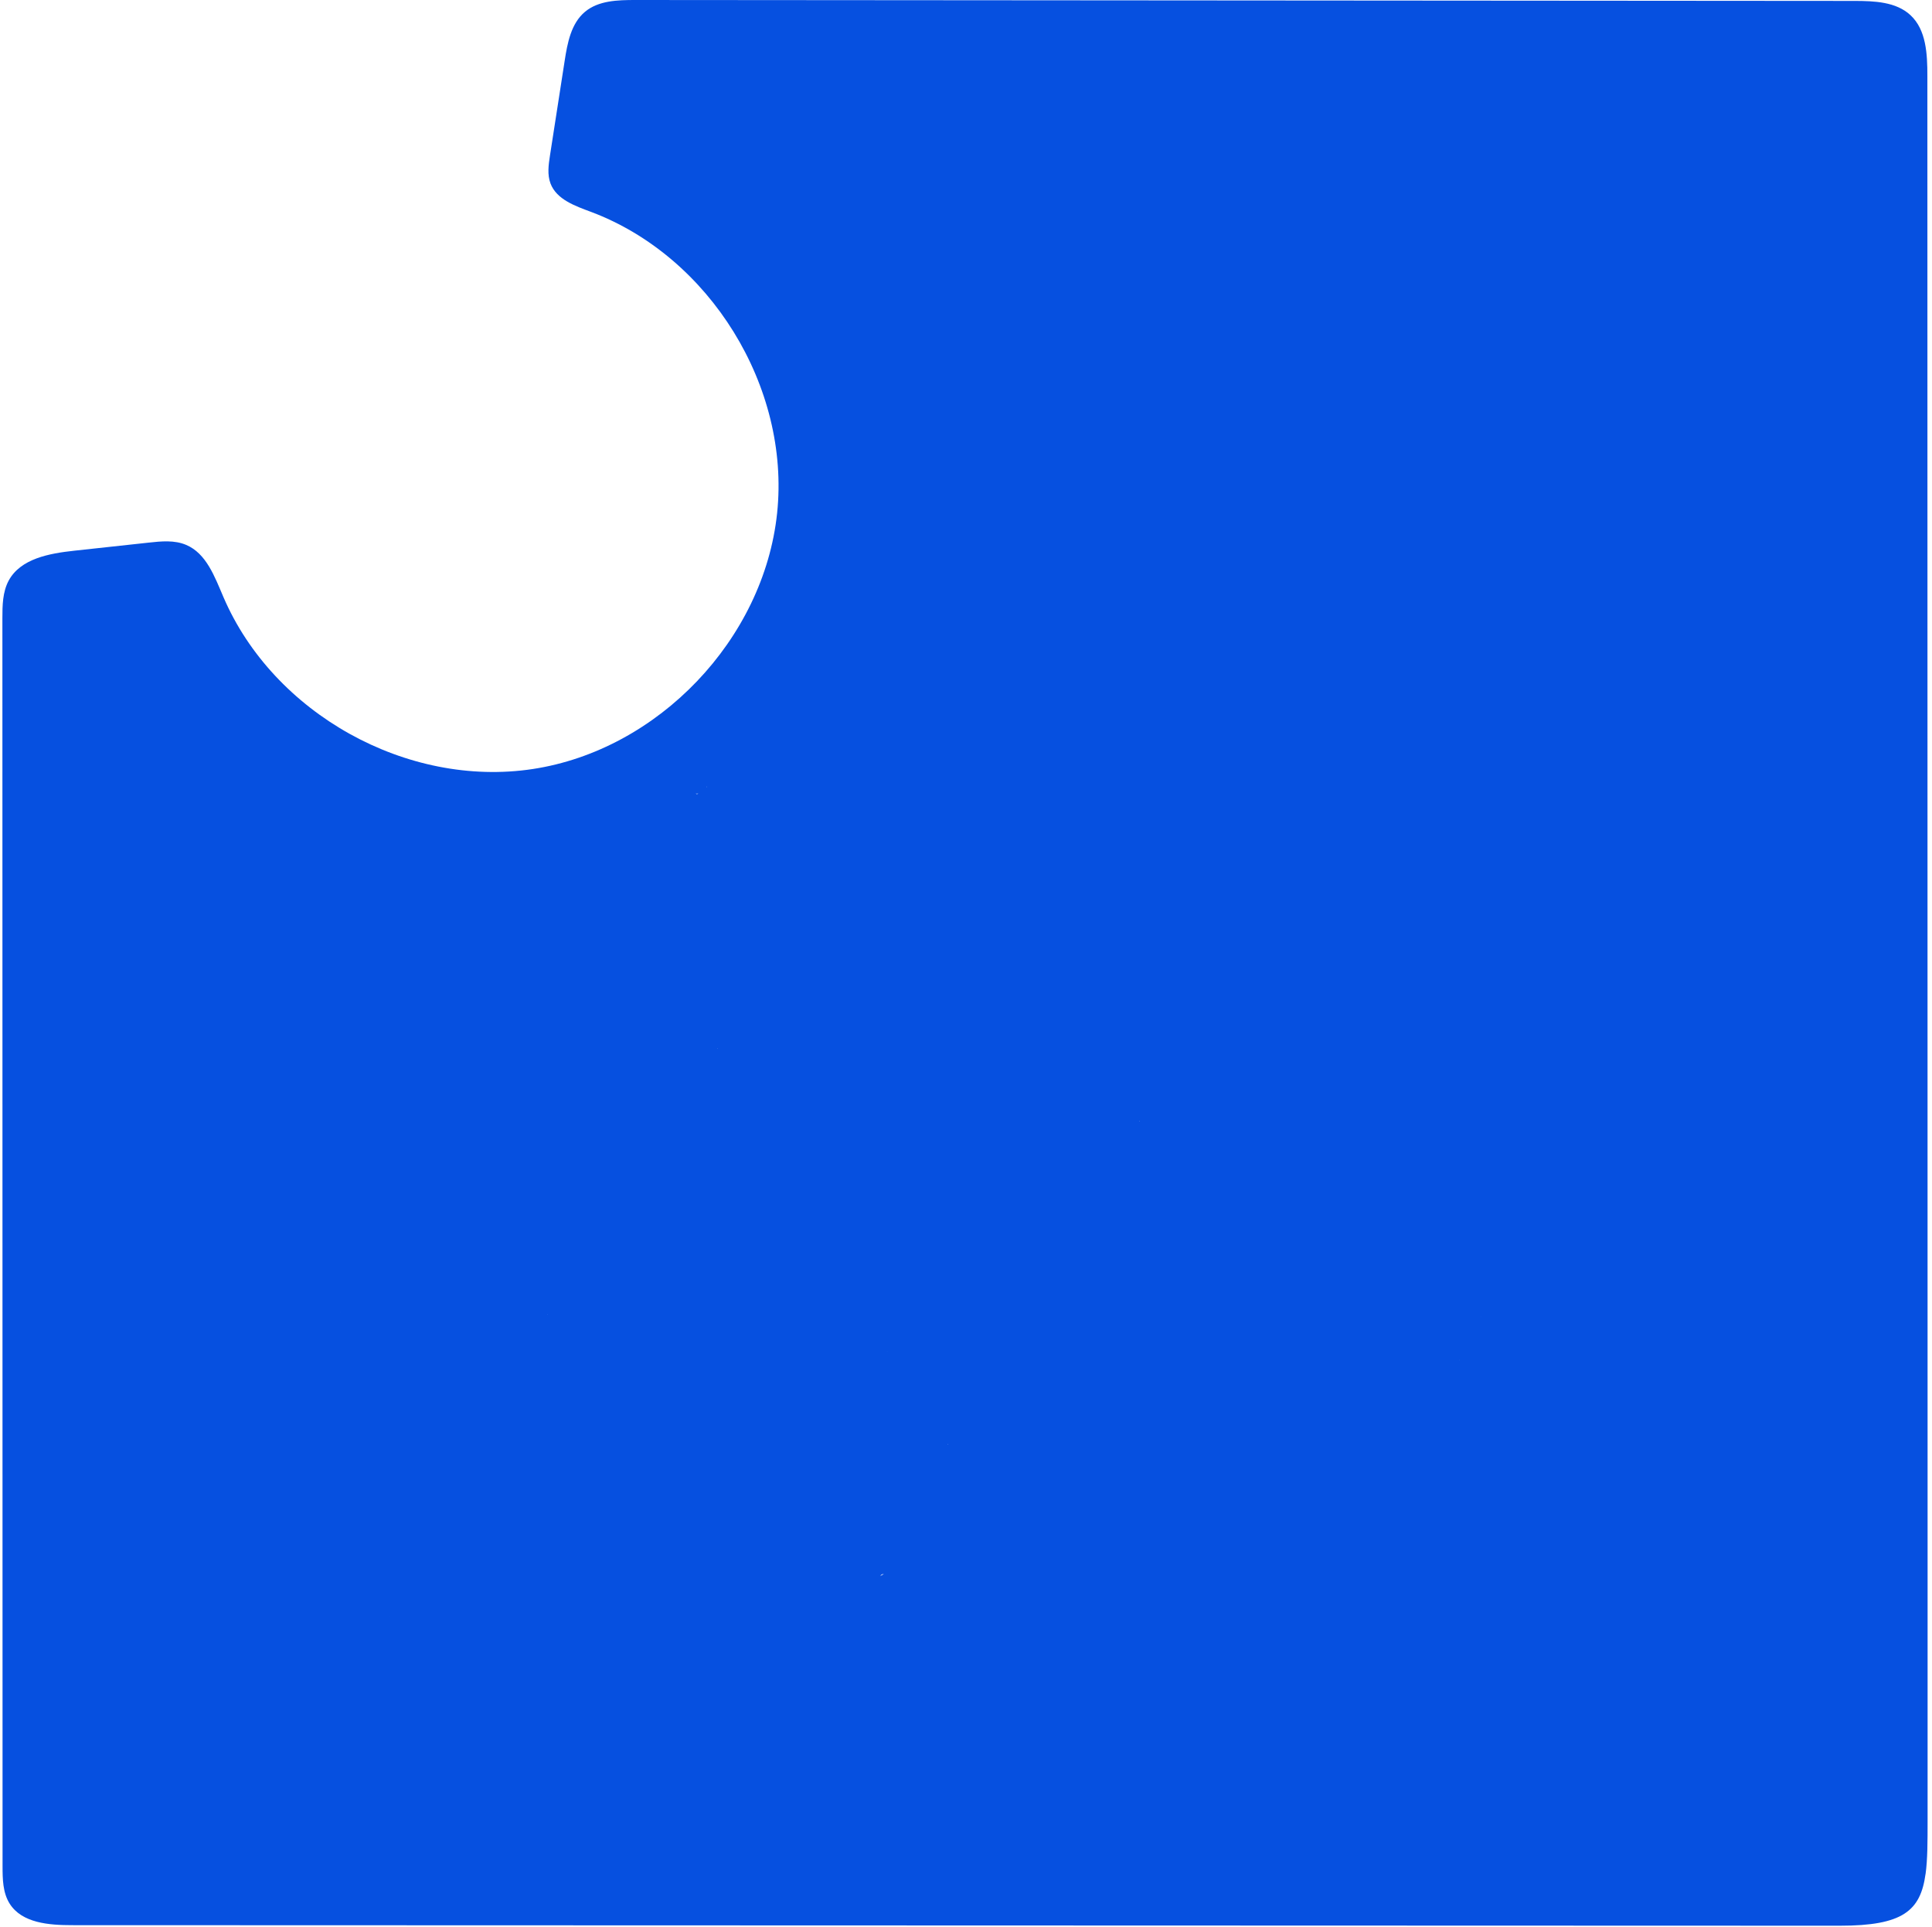 <svg width="347" height="346" viewBox="0 0 347 346" fill="none" xmlns="http://www.w3.org/2000/svg">
<path d="M345.848 336.507C346.208 333.89 346.208 330.651 346.208 326.711C346.208 311.602 346.208 296.494 346.208 281.395C346.208 251.87 346.208 222.344 346.198 192.818C346.198 133.075 346.179 73.343 346.169 13.6C346.169 9.719 345.975 5.36 343.134 2.724C340.546 0.311 336.635 0.175 333.094 0.165C260.082 0.107 187.09 0.058 114.087 0C110.935 0 107.511 0.097 105.089 2.101C102.569 4.193 101.907 7.724 101.411 10.964C100.536 16.607 99.66 22.249 98.784 27.892C98.522 29.584 98.269 31.364 98.882 32.97C99.981 35.83 103.308 36.988 106.178 38.058C127.513 46.084 141.959 69.471 139.576 92.138C137.192 114.805 118.203 134.681 95.671 138.095C73.131 141.51 49.111 128.153 40.122 107.198C38.566 103.579 37.067 99.386 33.439 97.849C31.337 96.954 28.954 97.187 26.687 97.44C22.231 97.927 17.776 98.413 13.33 98.89C8.864 99.376 3.699 100.3 1.558 104.26C0.459 106.312 0.43 108.725 0.43 111.021C0.43 185.716 0.449 260.401 0.459 335.096C0.459 337.422 0.498 339.893 1.743 341.848C3.952 345.331 8.796 345.7 12.921 345.7C118.767 345.73 224.622 345.759 330.468 345.798C341.723 345.798 344.934 343.152 345.839 336.507H345.848ZM265.948 236.44C265.948 236.44 265.929 236.421 265.919 236.401C265.929 236.401 265.948 236.411 265.958 236.411C265.958 236.411 265.939 236.43 265.958 236.44H265.948ZM61.145 235.594H61.116C61.116 235.594 61.126 235.584 61.126 235.574C61.126 235.574 61.132 235.581 61.145 235.594ZM125.421 142.512C125.343 142.541 125.256 142.57 125.188 142.609C125.11 142.58 125.032 142.551 124.954 142.522C125.11 142.512 125.265 142.502 125.421 142.512ZM134.605 236.421C134.605 236.421 134.605 236.421 134.605 236.431C134.605 236.431 134.605 236.431 134.605 236.421ZM159.354 242.657C159.354 242.676 159.354 242.686 159.354 242.705C159.344 242.686 159.344 242.676 159.334 242.657H159.354ZM204.688 201.321C204.688 201.321 204.63 201.311 204.601 201.311C204.63 201.291 204.669 201.282 204.698 201.262C204.698 201.282 204.698 201.291 204.698 201.321H204.688ZM128.875 188.314C128.875 188.314 128.875 188.265 128.875 188.245C128.894 188.255 128.923 188.275 128.943 188.284C128.923 188.284 128.904 188.304 128.875 188.314ZM126.987 141.315V141.335C126.987 141.335 126.919 141.306 126.89 141.296C126.929 141.286 126.958 141.277 126.997 141.267C126.987 141.277 126.987 141.296 126.987 141.315ZM98.298 235.993C98.298 235.993 98.327 235.973 98.347 235.964C98.347 235.983 98.347 236.002 98.347 236.032C98.347 236.012 98.327 236.002 98.308 235.993H98.298ZM158.731 282.65C158.527 282.777 158.323 282.884 158.099 282.981C158.274 282.738 158.488 282.65 158.731 282.65ZM170.308 259.292C170.308 259.292 170.308 259.341 170.308 259.37C170.279 259.37 170.259 259.37 170.23 259.37C170.259 259.341 170.289 259.312 170.318 259.283L170.308 259.292ZM262.096 244.213C262.096 244.213 262.115 244.213 262.135 244.213V244.262C262.135 244.262 262.106 244.233 262.096 244.213ZM204.221 38.009V37.99C204.221 37.99 204.231 37.98 204.231 37.97C204.231 37.97 204.231 37.999 204.221 38.009ZM70.027 290.326C70.027 290.326 70.017 290.316 70.008 290.316C70.008 290.316 70.017 290.316 70.027 290.316V290.326Z" fill="#0650E0"/>
</svg>
